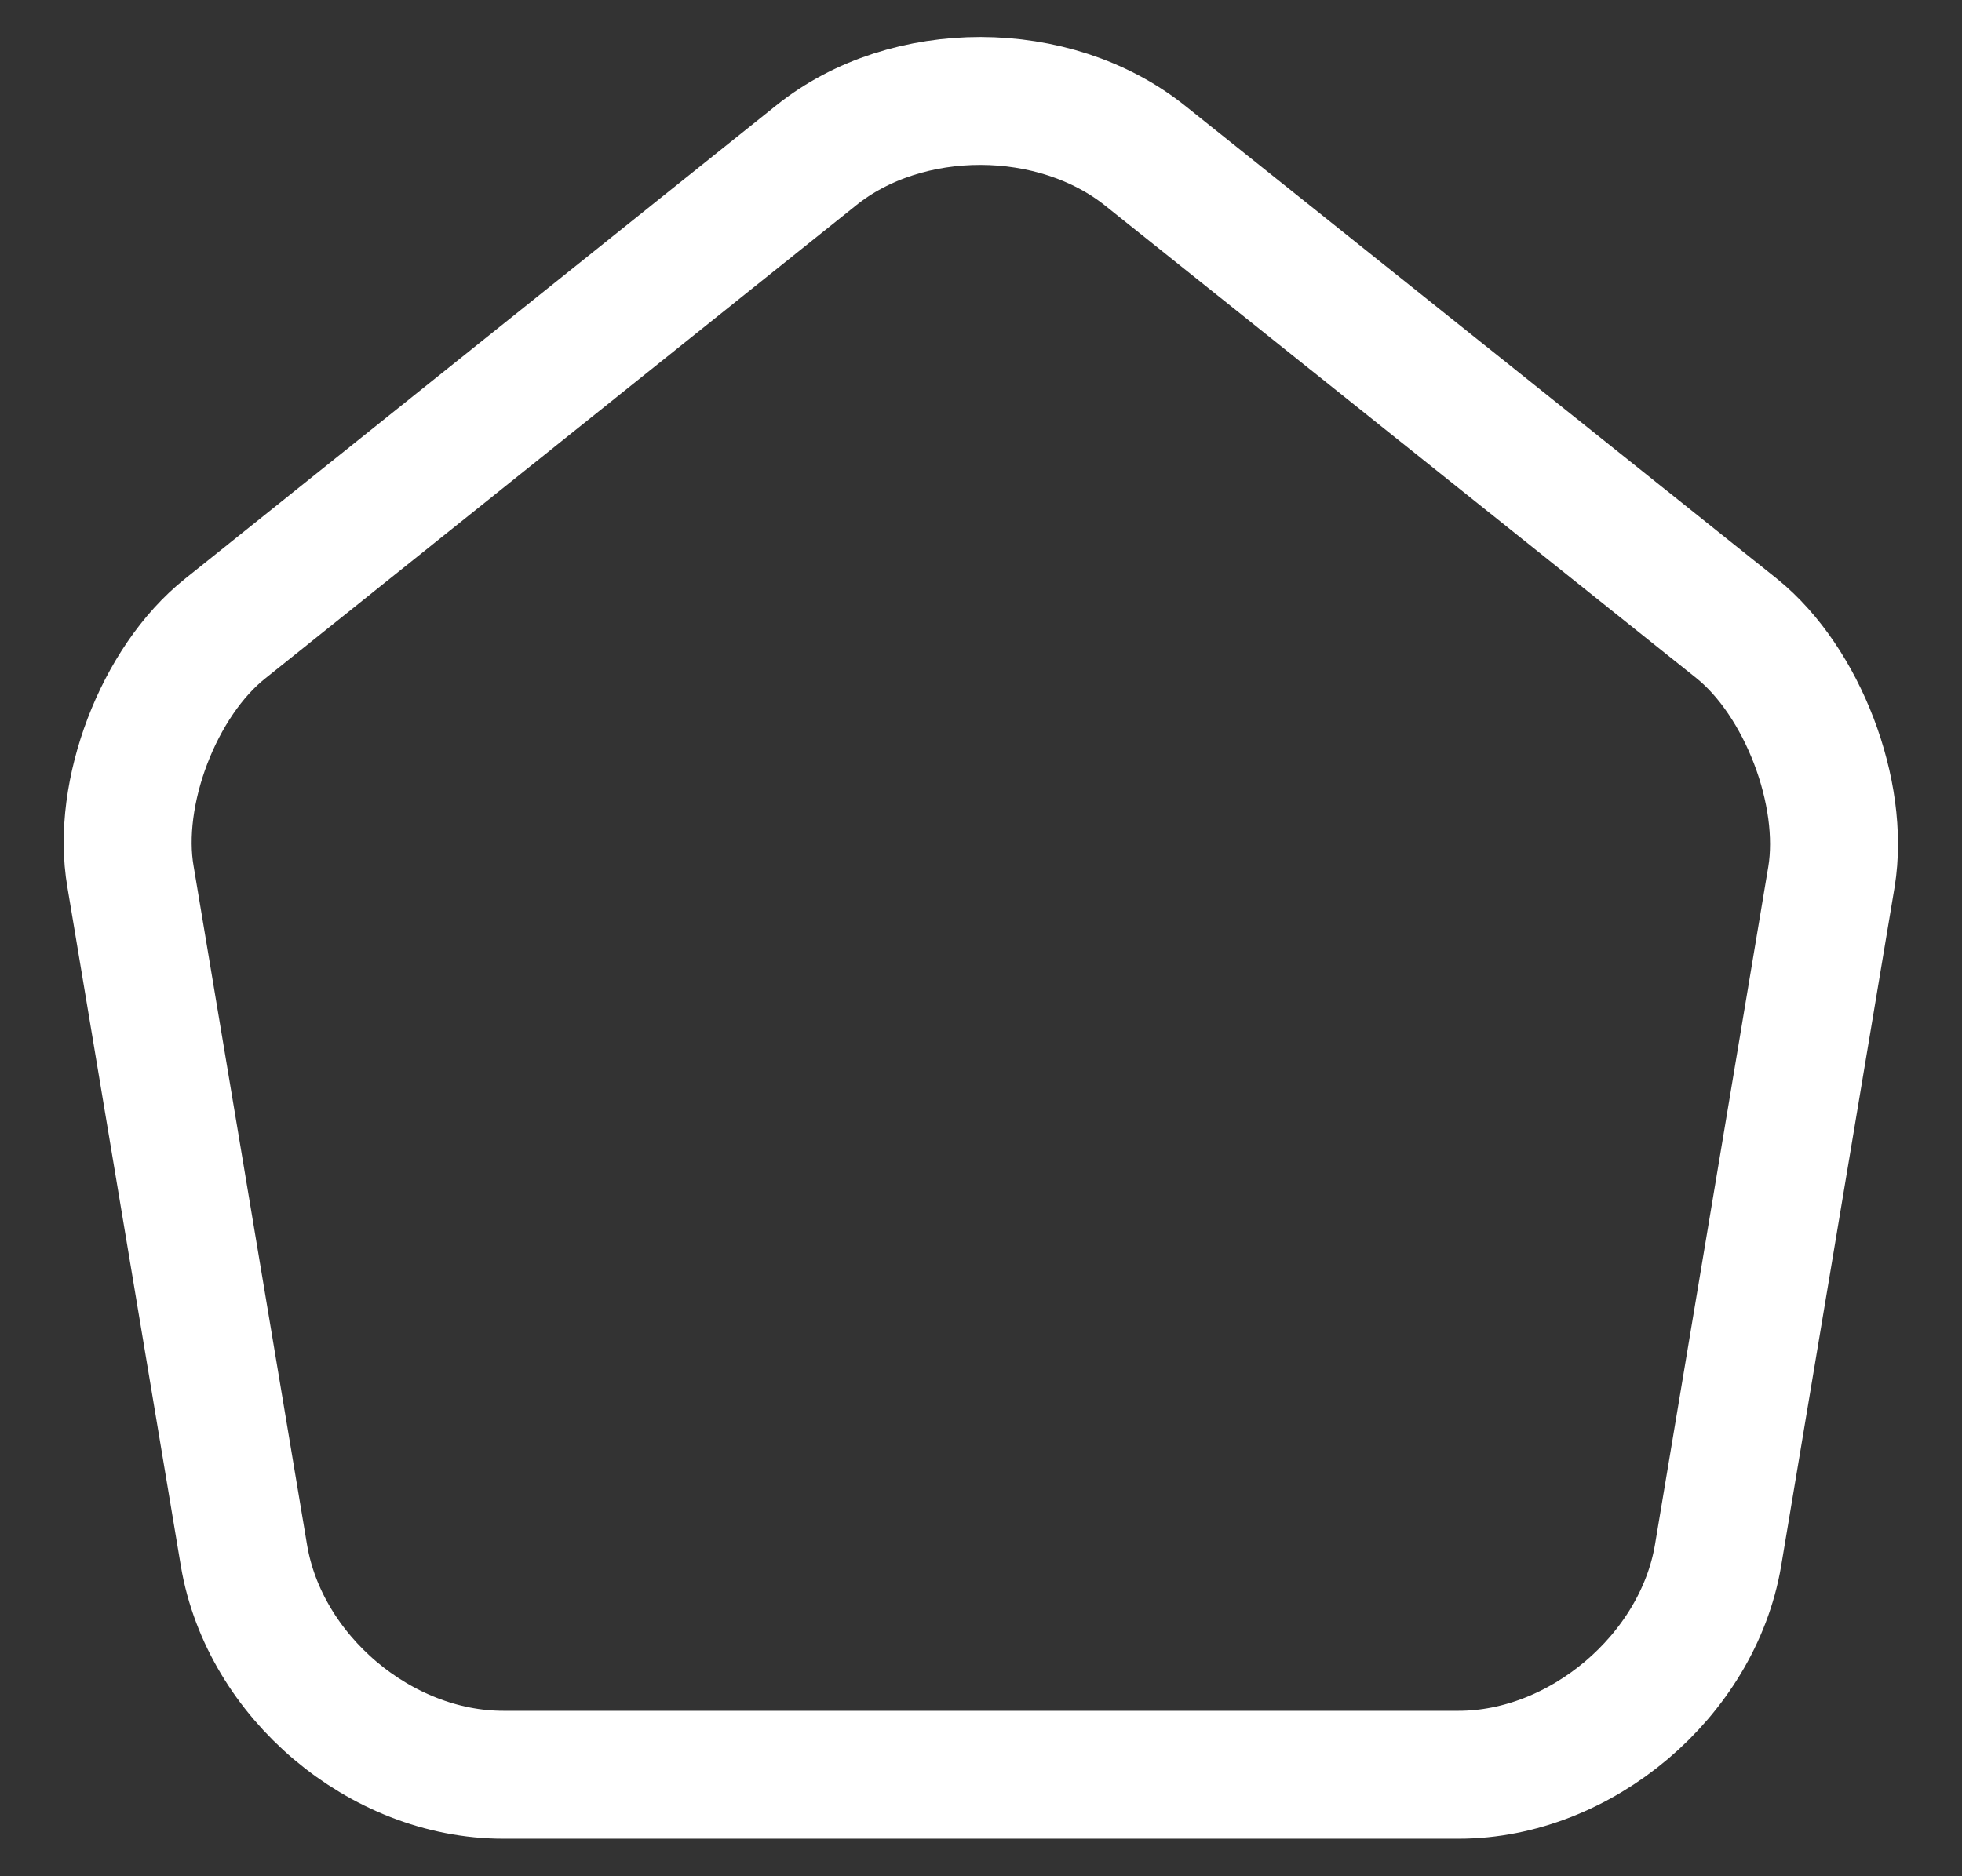 <svg width="23" height="22" viewBox="0 0 23 22" fill="none" xmlns="http://www.w3.org/2000/svg">
<rect x="0" y="0" width="23" height="22" fill="#333333" stroke="none"/>
<path d="M9.57 1.82L2.64 7.37C1.86 7.99 1.36 9.3 1.53 10.28L2.86 18.24C3.1 19.66 4.46 20.81 5.9 20.81H17.1C18.53 20.81 19.9 19.65 20.14 18.24L21.47 10.28C21.63 9.3 21.13 7.99 20.36 7.37L13.43 1.83C12.36 0.97 10.63 0.97 9.57 1.82Z" stroke="white" stroke-width="1.5" stroke-linecap="round" stroke-linejoin="round"/>
</svg>
